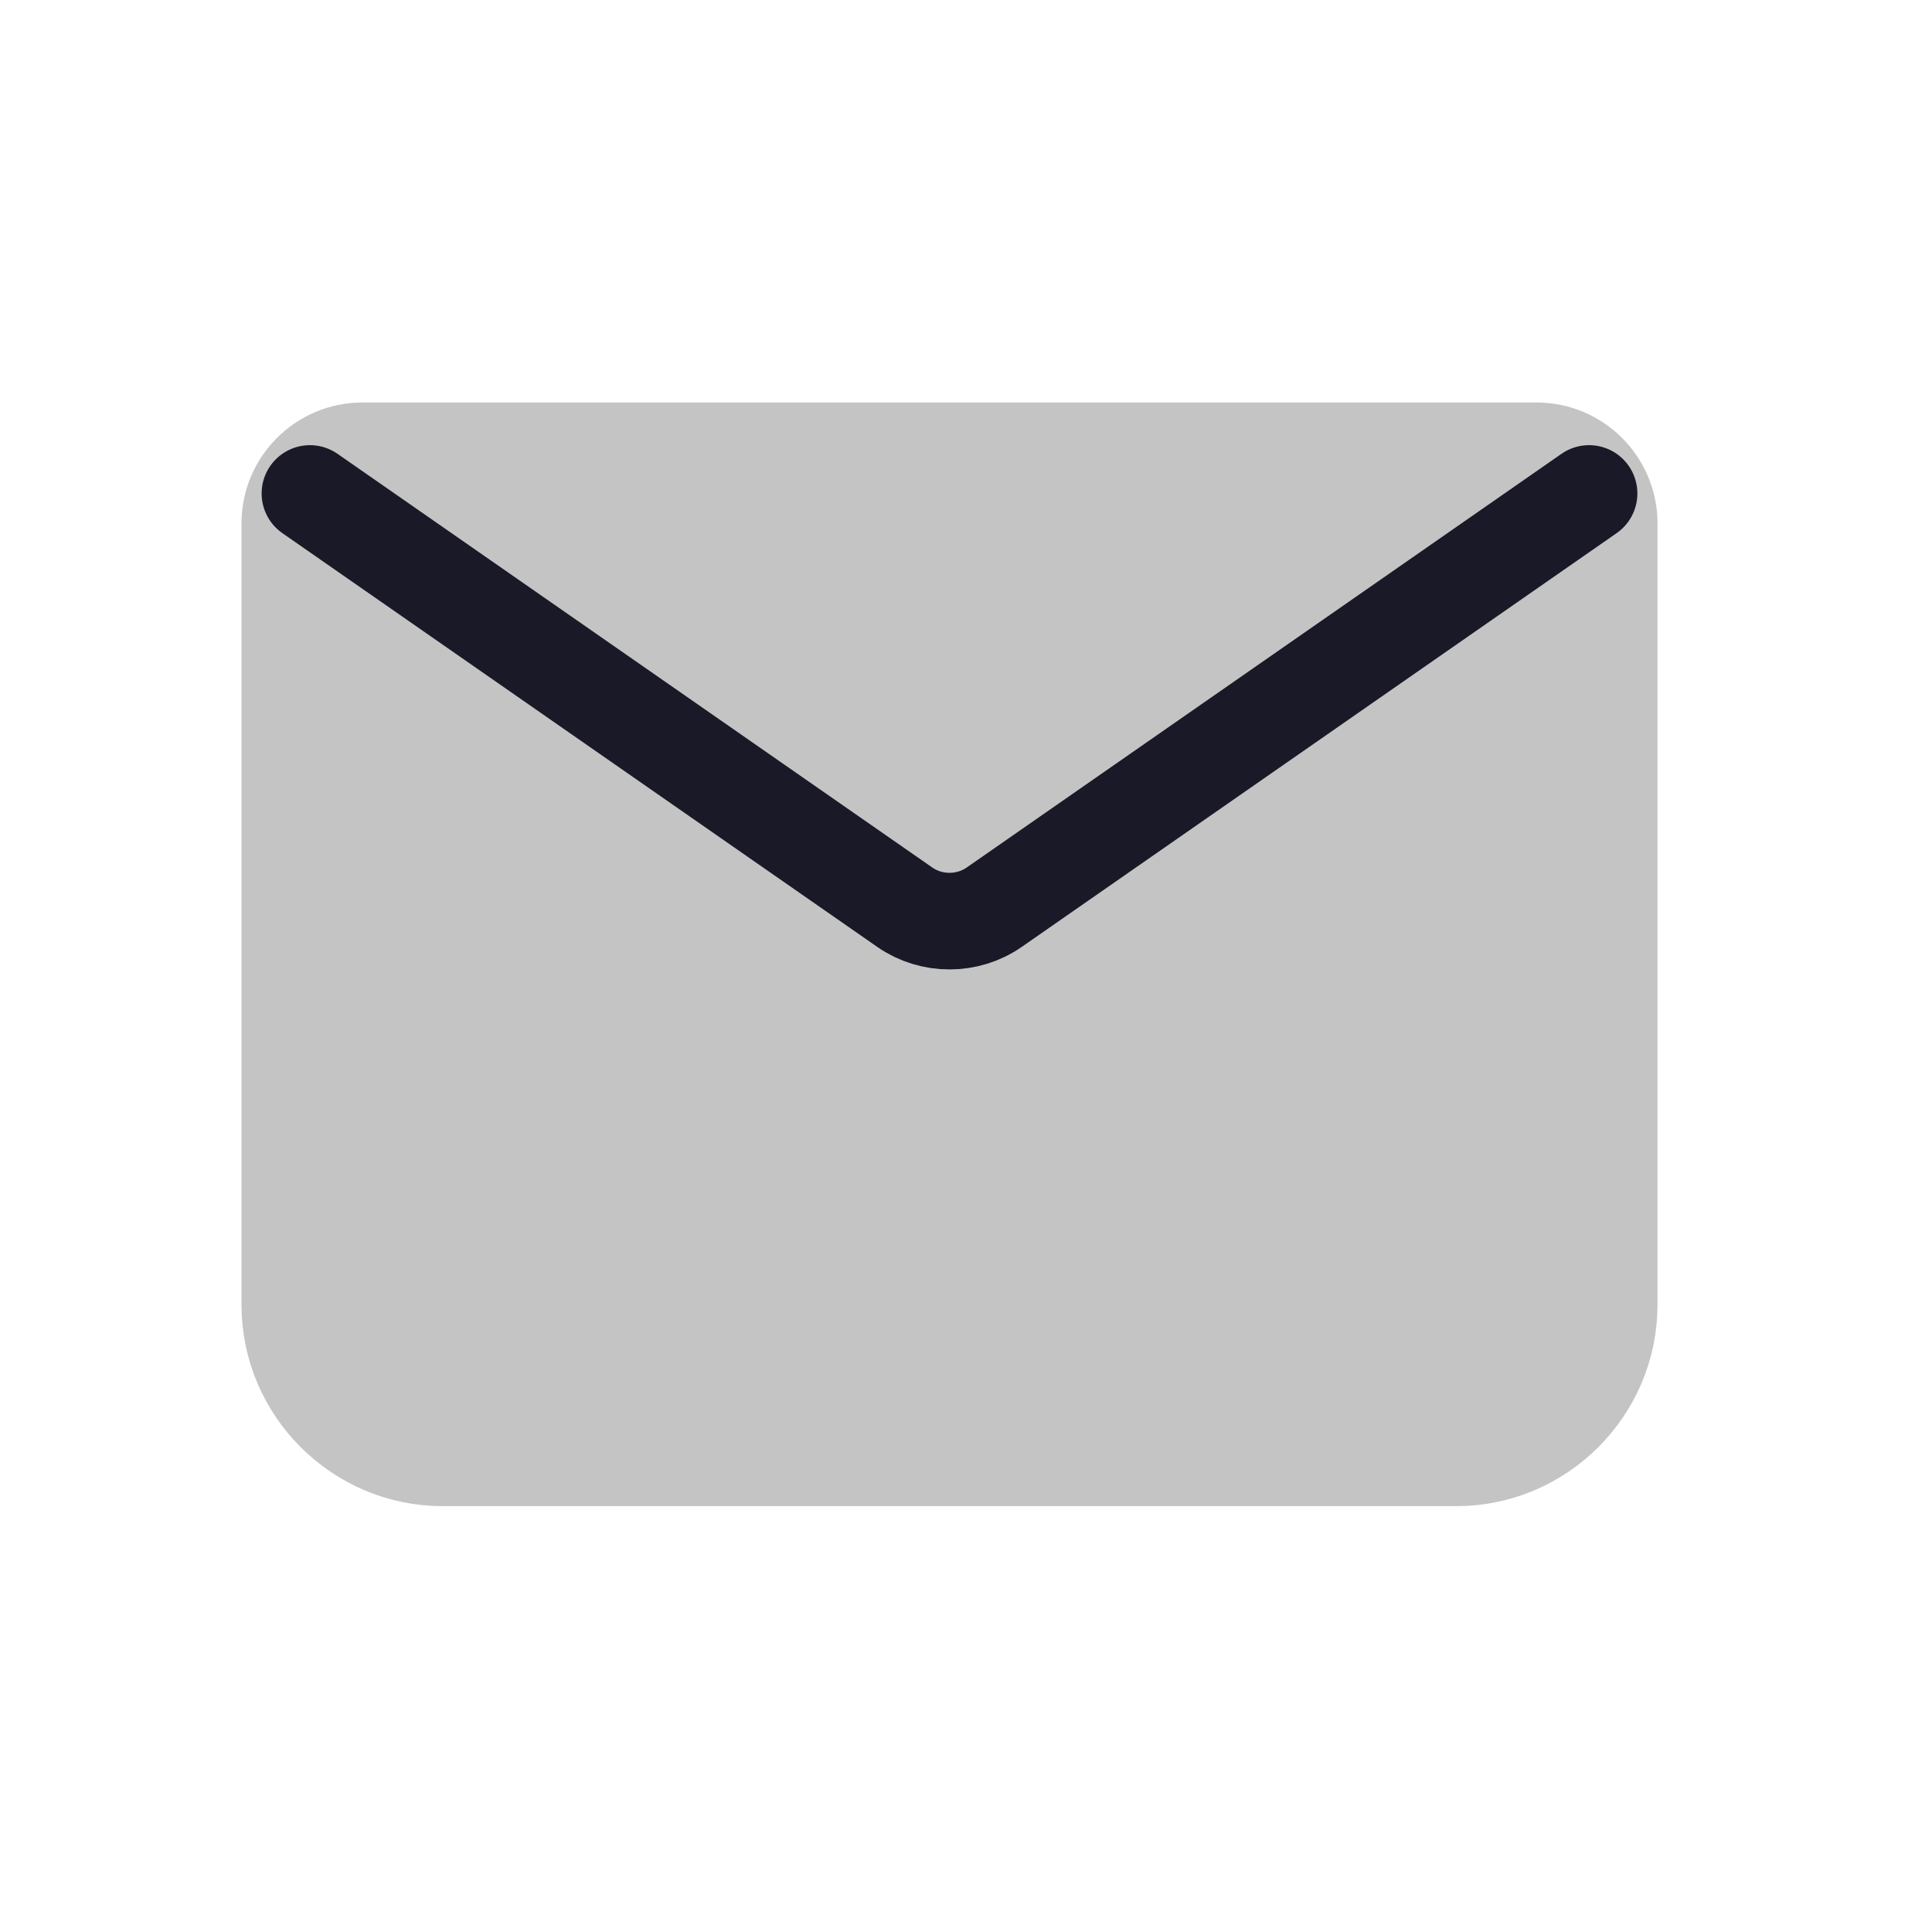 <svg width="24" height="24" viewBox="0 0 24 24" fill="none" xmlns="http://www.w3.org/2000/svg">
<g id="6">
<g id="Group 1683">
<path id="Vector" d="M18.09 18.21H5.5C4.4 18.21 3.5 17.31 3.5 16.21V6.5C3.5 5.95 3.95 5.5 4.5 5.5H19.09C19.64 5.5 20.09 5.95 20.09 6.5V16.21C20.09 17.31 19.19 18.21 18.09 18.21Z" fill="#C4C4C4" stroke="#C4C4C4" stroke-miterlimit="10" stroke-linecap="round" stroke-linejoin="round"/>
<path id="Vector_2" d="M3.85 6.13L11.24 11.27C11.57 11.5 12.02 11.5 12.35 11.27L19.74 6.13" stroke="#191927" stroke-width="1.2" stroke-miterlimit="10" stroke-linecap="round" stroke-linejoin="round"/>
</g>
</g>
</svg>
